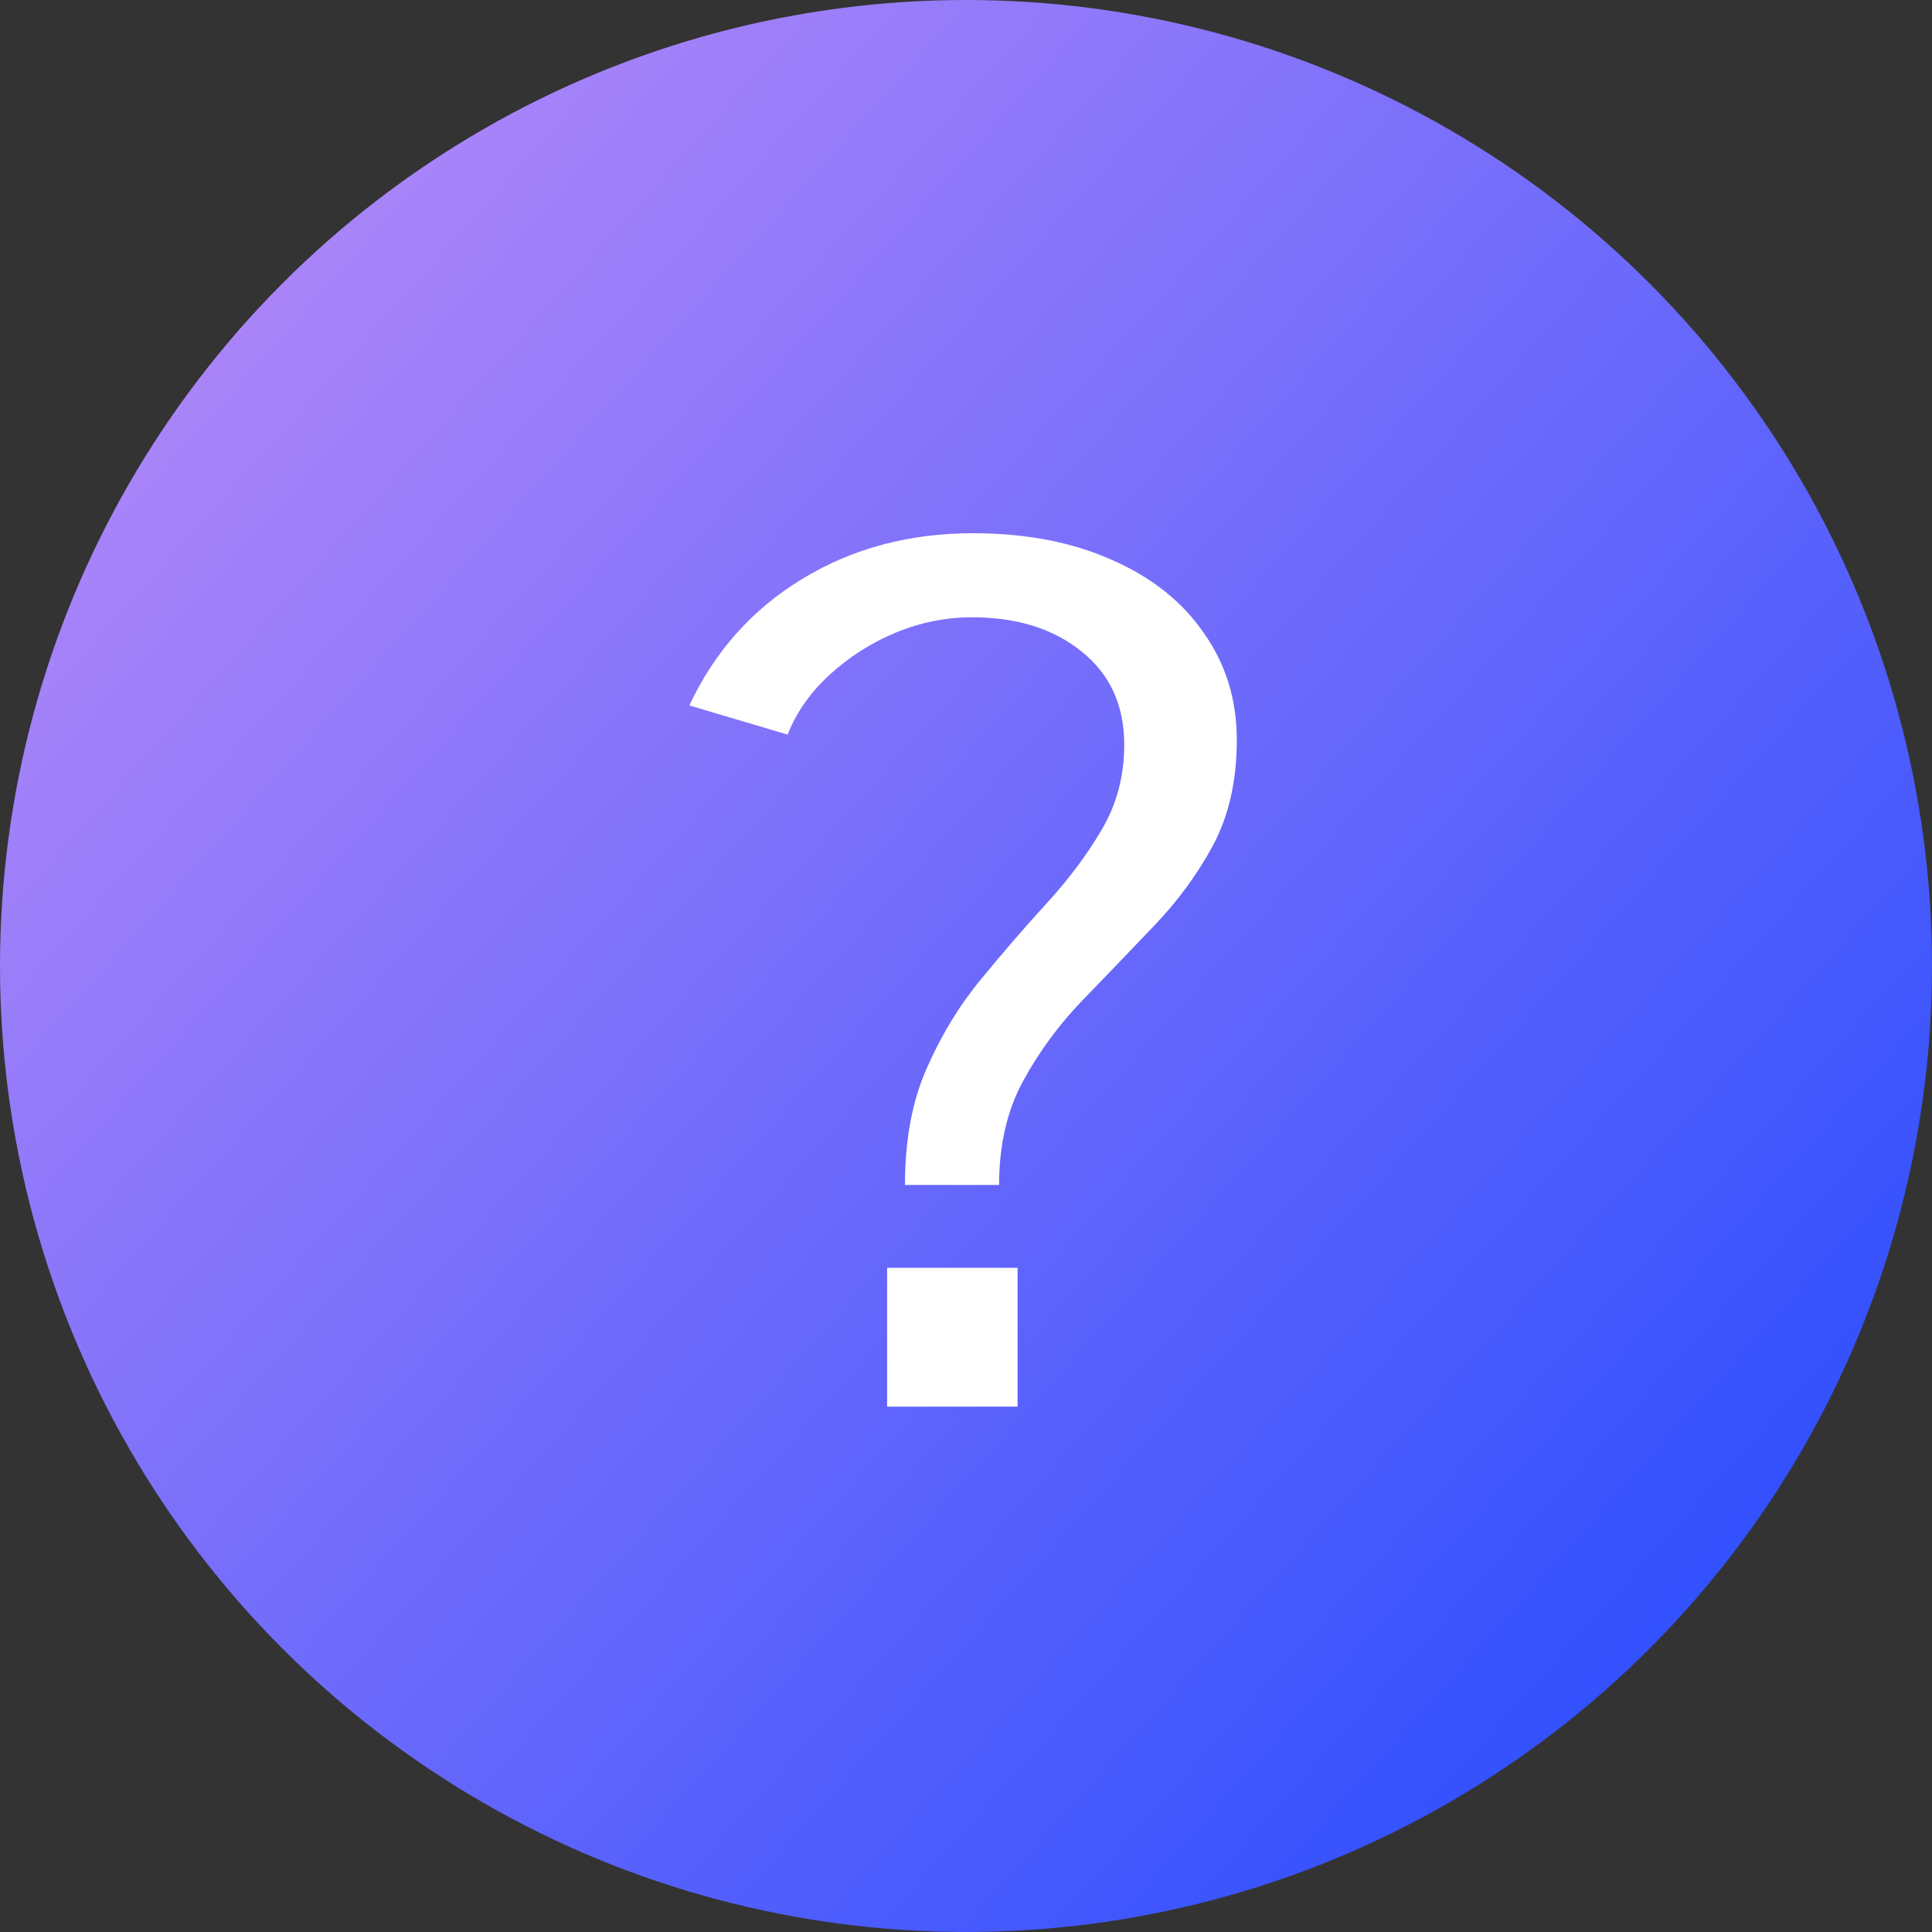 <svg width="30" height="30" viewBox="0 0 30 30" fill="none" xmlns="http://www.w3.org/2000/svg">
<rect x="0" y="0" width="30" height="30" fill="#333333" stroke="none"/>
<circle cx="15" cy="15" r="15" fill="url(#paint0_linear_97_4140)"/>
<path d="M15.801 19.686V21.842H13.775V19.686H15.801ZM10.704 10.954C11.098 10.115 11.681 9.461 12.452 8.993C13.229 8.518 14.114 8.28 15.107 8.28C15.933 8.28 16.655 8.419 17.272 8.697C17.888 8.968 18.363 9.347 18.696 9.834C19.035 10.315 19.205 10.867 19.205 11.49C19.205 12.119 19.082 12.665 18.835 13.128C18.588 13.584 18.28 14.003 17.91 14.386C17.546 14.768 17.179 15.15 16.809 15.533C16.445 15.909 16.137 16.328 15.884 16.791C15.637 17.247 15.514 17.784 15.514 18.4H14.052C14.052 17.697 14.166 17.09 14.395 16.578C14.623 16.06 14.907 15.597 15.246 15.19C15.585 14.777 15.921 14.389 16.254 14.025C16.593 13.655 16.877 13.276 17.105 12.887C17.34 12.492 17.457 12.051 17.457 11.564C17.457 10.954 17.238 10.473 16.8 10.121C16.362 9.763 15.791 9.585 15.088 9.585C14.688 9.585 14.293 9.665 13.904 9.825C13.522 9.985 13.18 10.204 12.878 10.482C12.582 10.753 12.366 11.062 12.23 11.407L10.704 10.954Z" fill="white"/>
<defs>
<linearGradient id="paint0_linear_97_4140" x1="30" y1="28.406" x2="-3.79003e-07" y2="1.594" gradientUnits="userSpaceOnUse">
<stop stop-color="#1E48FE"/>
<stop offset="1" stop-color="#BE8DF8"/>
</linearGradient>
</defs>
</svg>
